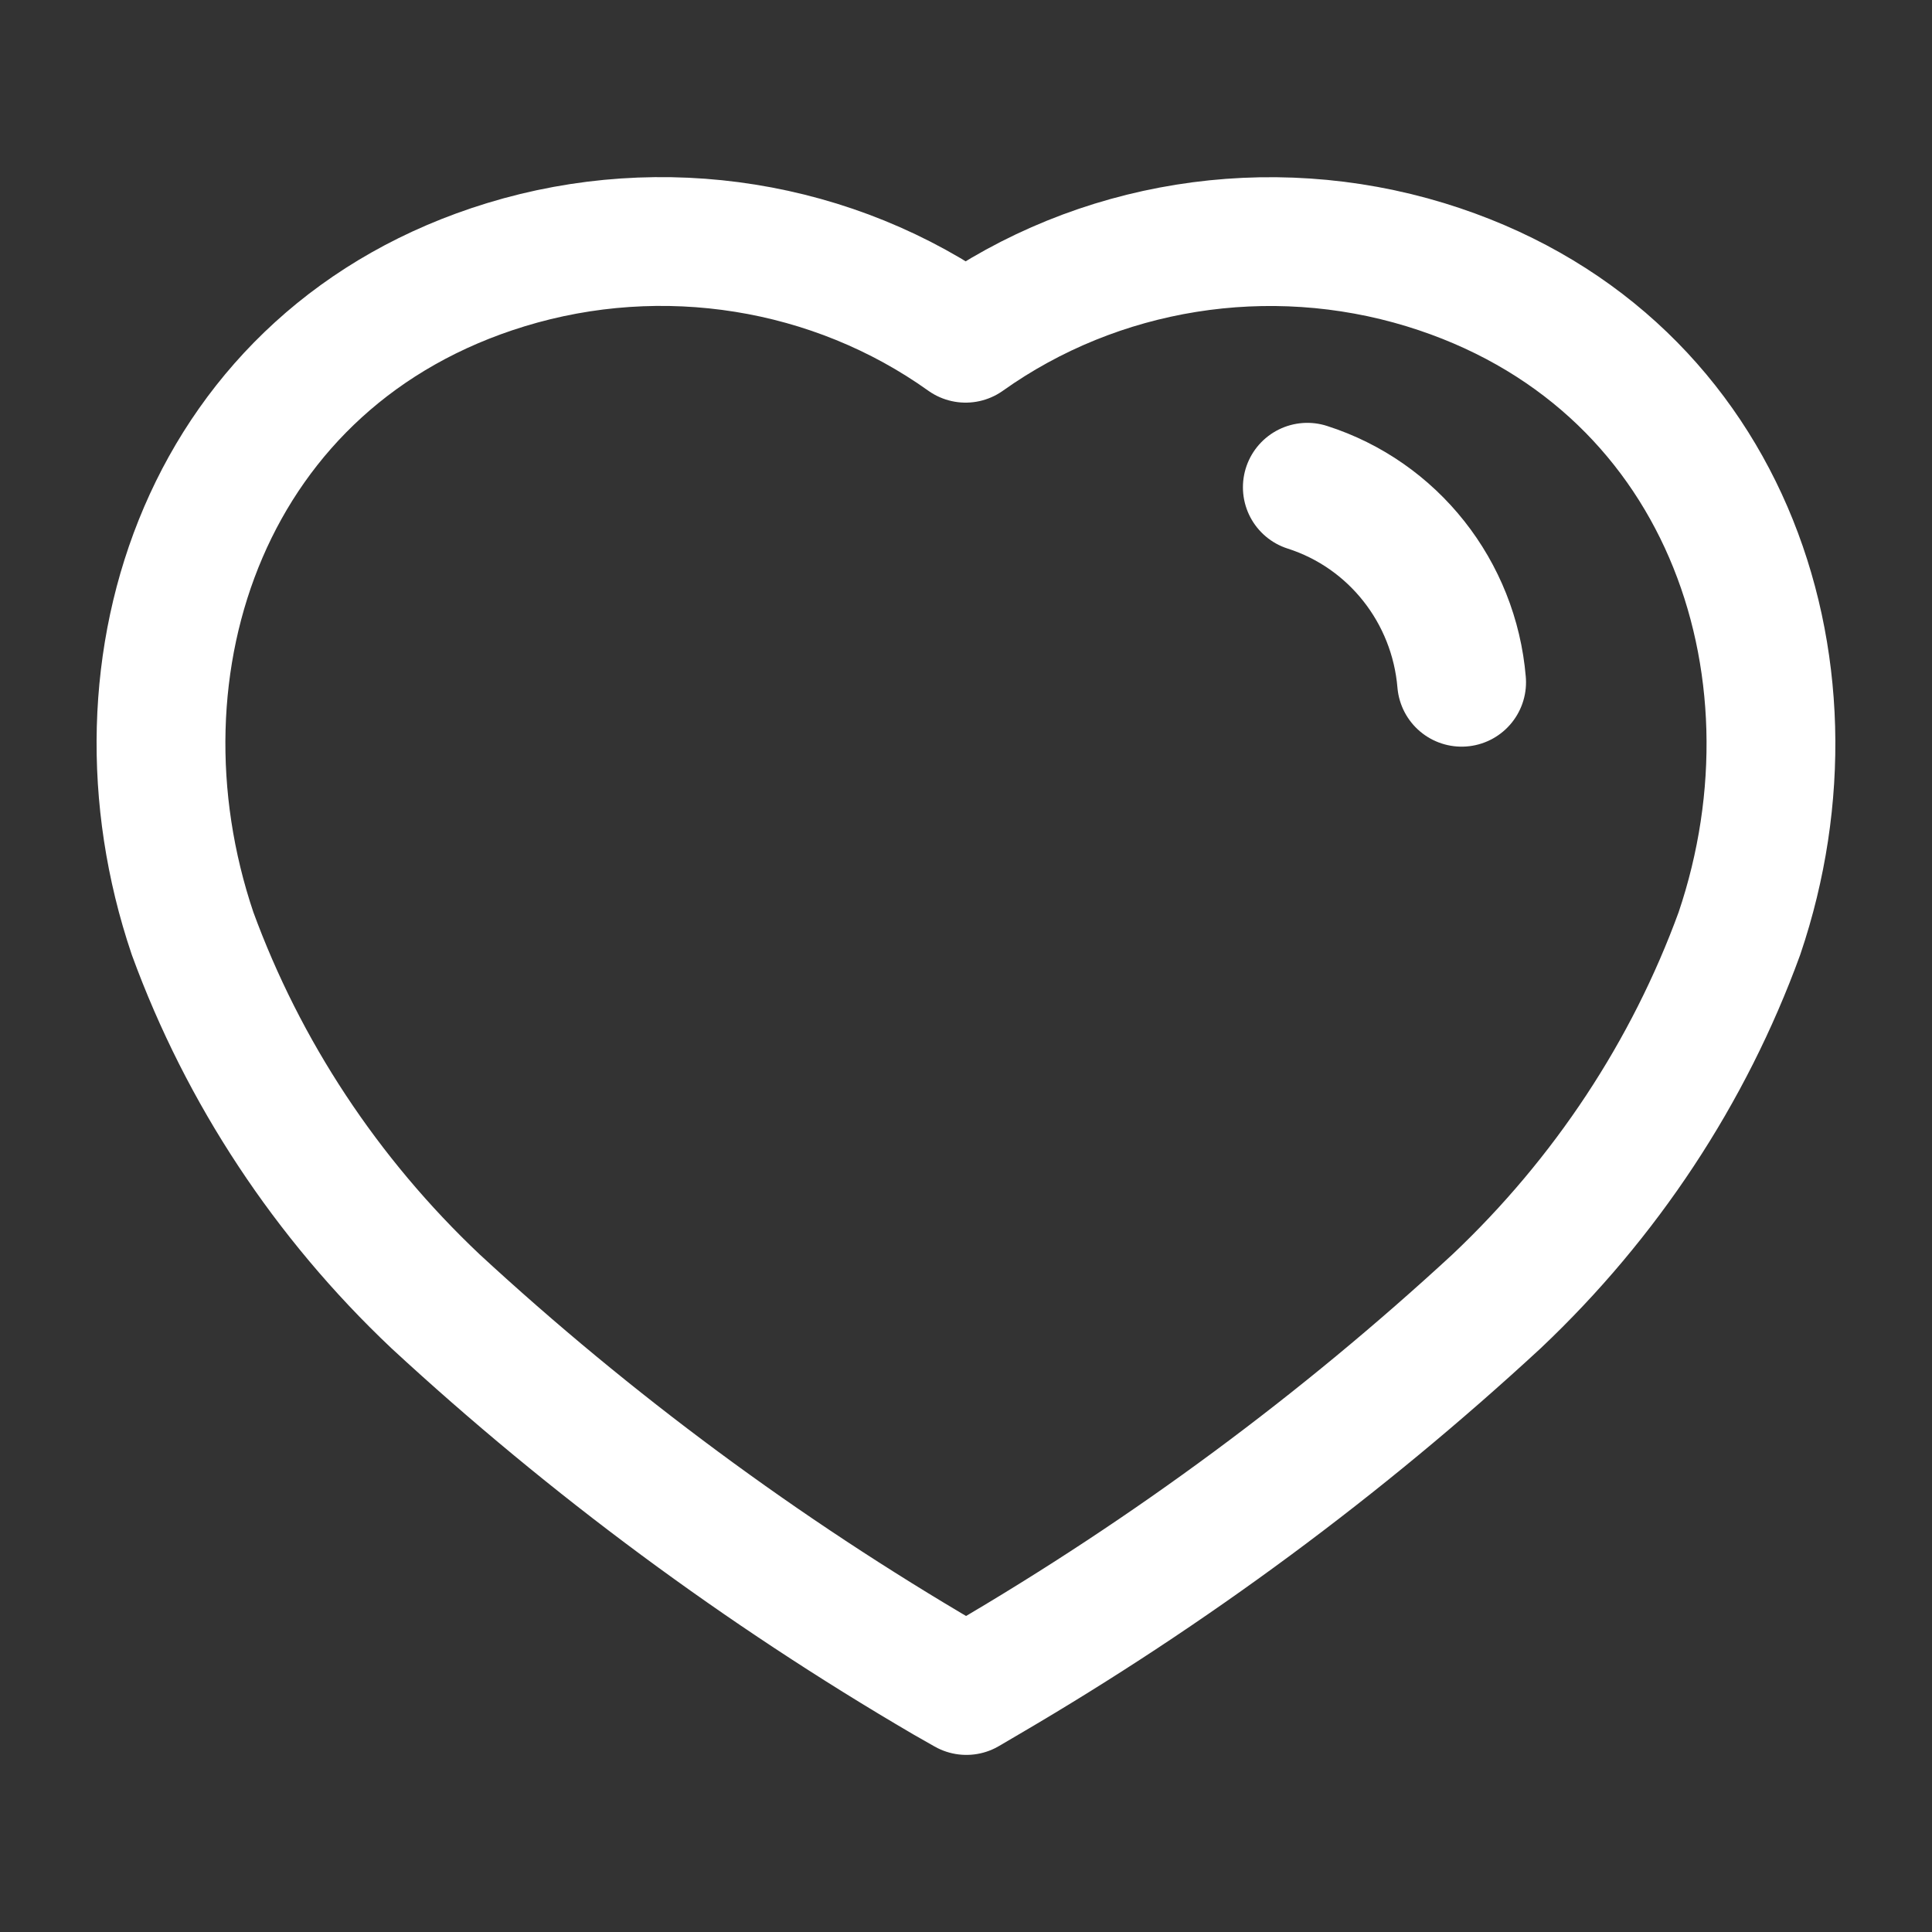 <svg width="15" height="15" viewBox="0 0 15 15" fill="none" xmlns="http://www.w3.org/2000/svg">
<rect x="0" y="0" width="15" height="15" fill="#333333" stroke="none"/>
<path d="M10.15 3.783C10.816 3.996 11.289 4.594 11.348 5.297" stroke="white" stroke-linecap="round" stroke-linejoin="round"/>
<path fill-rule="evenodd" clip-rule="evenodd" d="M7.343 13.034C5.915 12.199 4.586 11.216 3.381 10.103C2.534 9.302 1.889 8.325 1.495 7.247C0.788 5.156 1.614 2.763 3.928 2.055C5.144 1.683 6.473 1.895 7.497 2.626C8.523 1.896 9.85 1.684 11.066 2.055C13.38 2.763 14.213 5.156 13.505 7.247C13.112 8.325 12.467 9.302 11.62 10.103C10.415 11.216 9.086 12.199 7.658 13.034L7.503 13.125L7.343 13.034Z" stroke="white" stroke-linecap="round" stroke-linejoin="round"/>
</svg>
